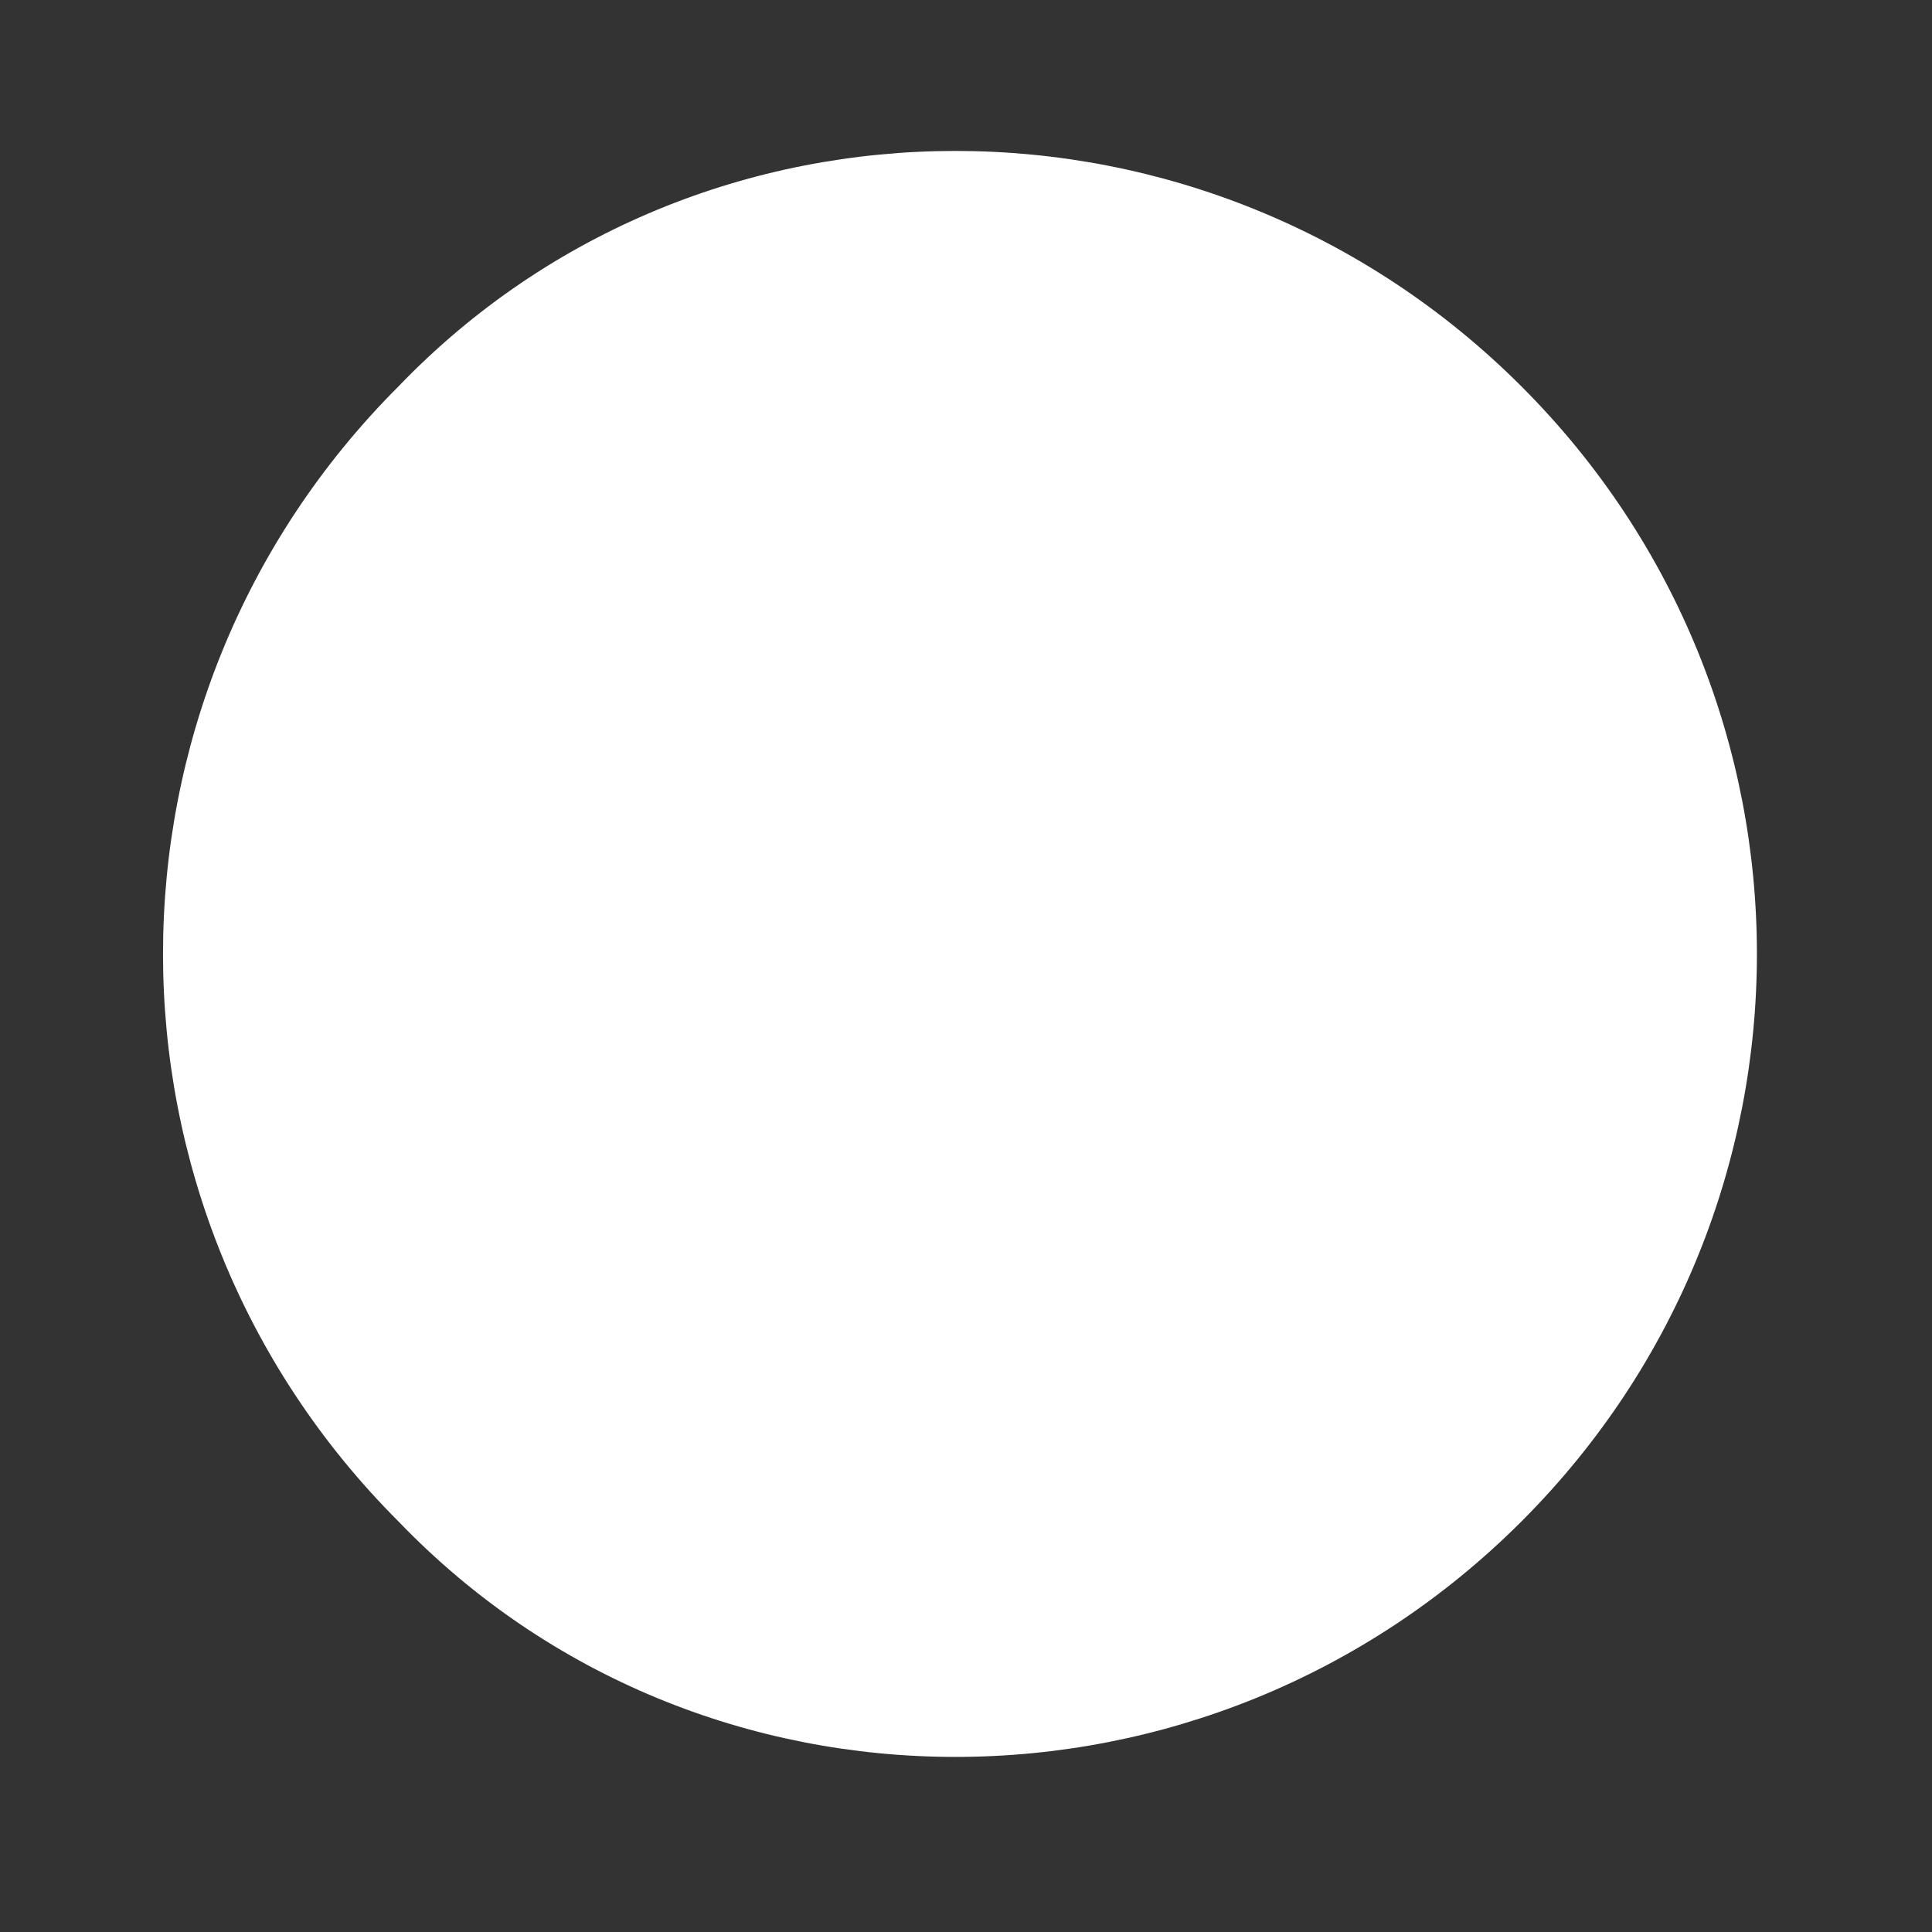 <?xml version="1.0" encoding="UTF-8" standalone="no"?><svg xmlns="http://www.w3.org/2000/svg" xmlns:xlink="http://www.w3.org/1999/xlink" clip-rule="evenodd" stroke-miterlimit="4.00" viewBox="0 0 16 16"><rect x="0" y="0" width="16" height="16" fill="#333333" stroke="none"/><desc>SVG generated by Keynote</desc><defs></defs><g transform="matrix(1.00, 0.00, -0.00, -1.00, 0.0, 16.0)"><path d="M 12.6 12.8 C 15.2 10.2 15.2 6.0 12.6 3.4 C 10.0 0.8 5.8 0.8 3.3 3.4 C 0.7 6.0 0.7 10.2 3.3 12.8 C 5.8 15.4 10.0 15.4 12.6 12.8 Z M 12.6 12.8 " fill="#FEFFFE"></path></g></svg>